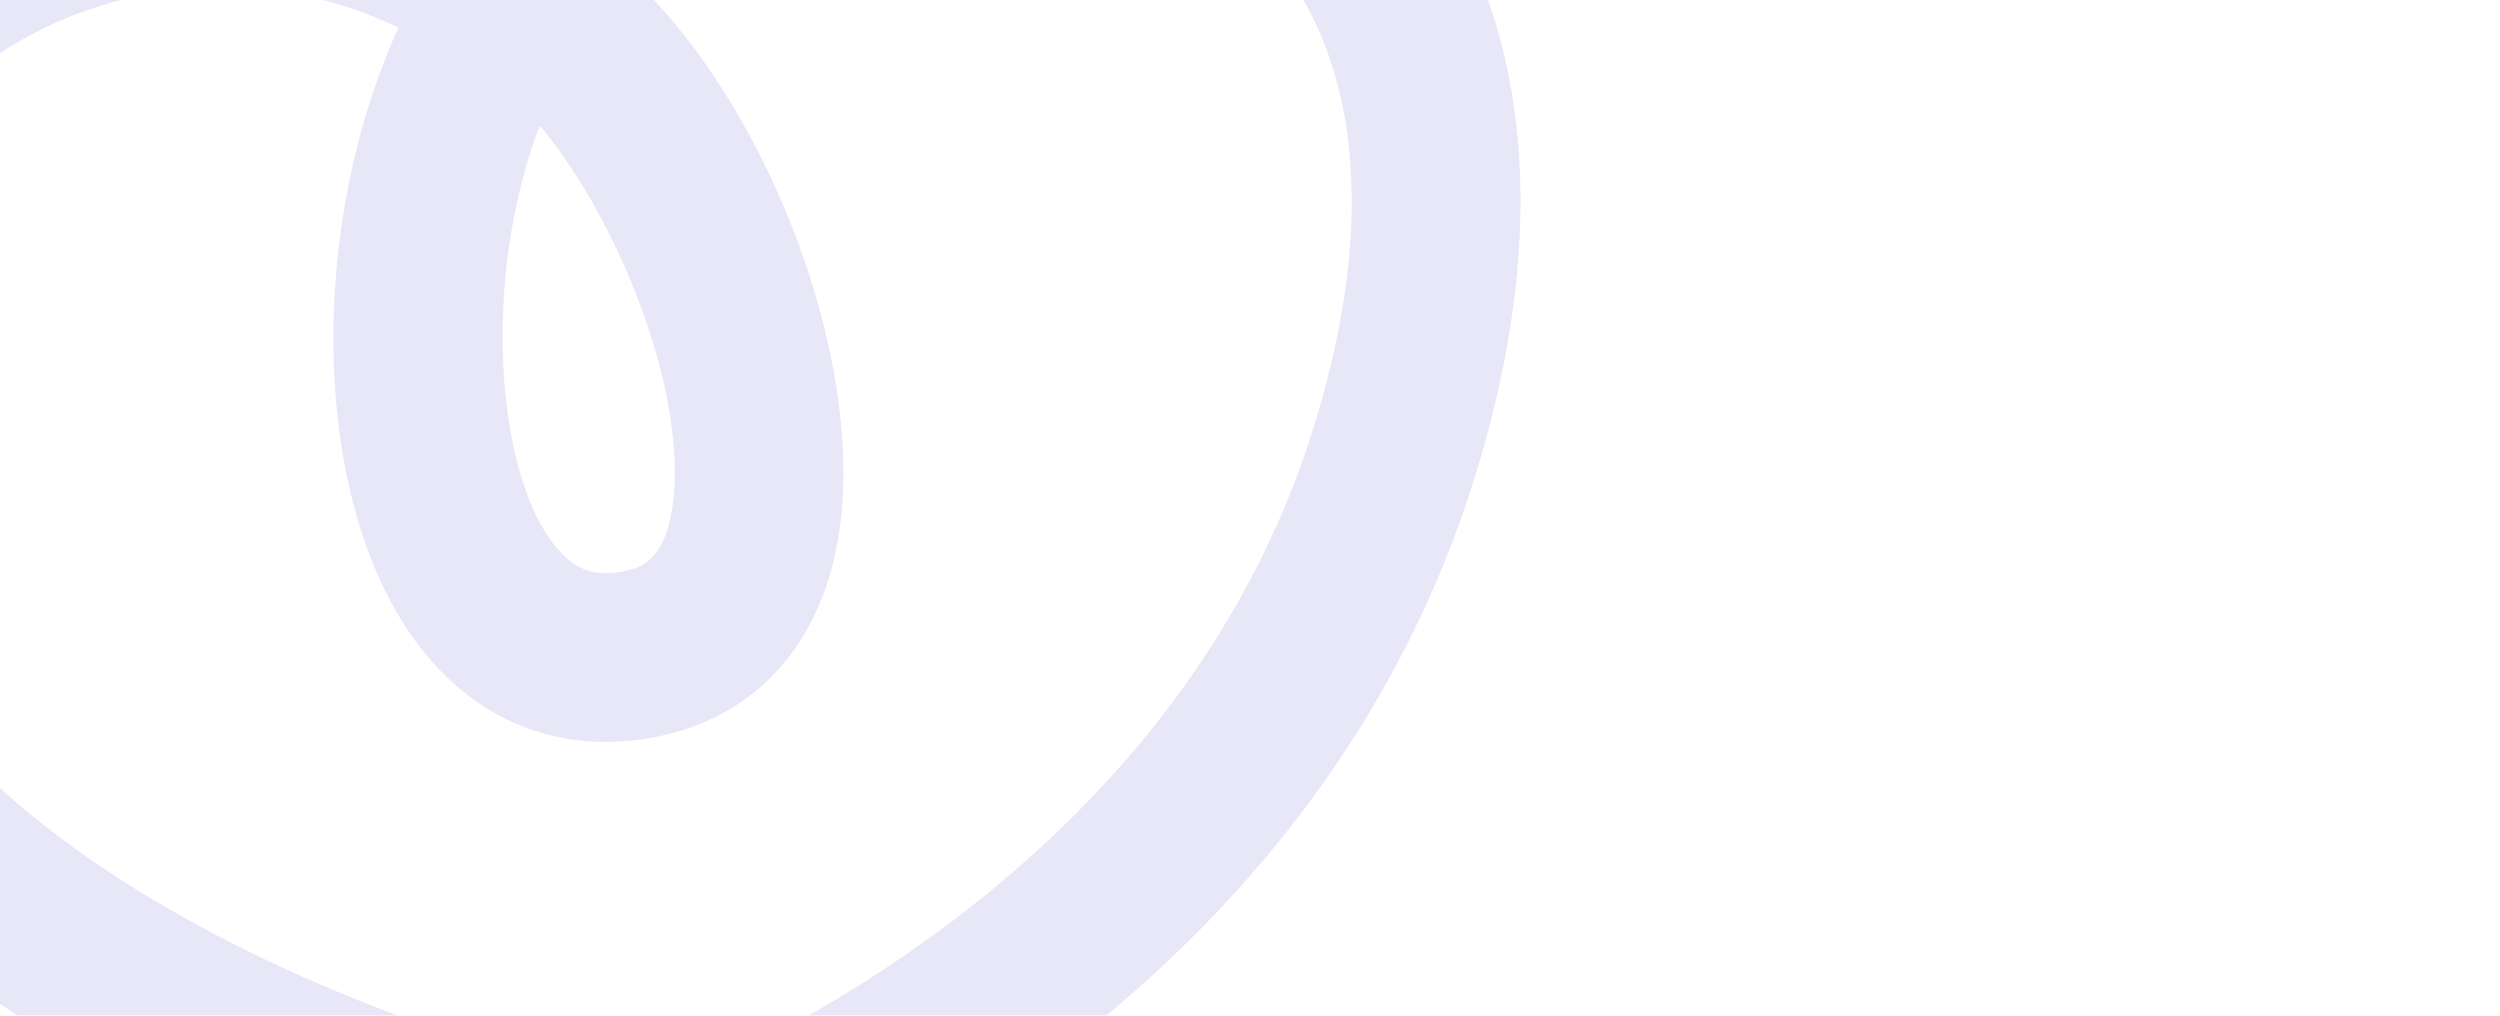 <svg xmlns="http://www.w3.org/2000/svg" xmlns:xlink="http://www.w3.org/1999/xlink" width="1920" height="780" viewBox="0 0 1920 780">
  <defs>
    <clipPath id="clip-path">
      <rect id="Rectangle_3319" data-name="Rectangle 3319" width="1920" height="780" fill="#7d7bfa"/>
    </clipPath>
  </defs>
  <g id="Mask_Group_7" data-name="Mask Group 7" clip-path="url(#clip-path)">
    <g id="logo" transform="translate(-434.902 -420.128)" opacity="0.16">
      <path id="Path_156" data-name="Path 156" d="M1414.153,157.225c37.2,69.3,95.822,107.476,165.044,107.5a201.78,201.78,0,0,0,42.038-4.593c80.19-17.2,130.923-80.359,139.155-173.275,11.9-134.049-63.386-319.932-163.8-411.136C1658.85-398.632,1751.646-442.5,1848.566-442.5c104.422,0,198.118,42.4,250.708,113.41,60.7,82,69.2,202.64,24.55,348.9-95.458,312.629-386.395,461.284-490.009,505.323a64.3,64.3,0,0,1-40.183,3.4C1467.572,498.285,1011.1,367.386,975.243,50.974l-.316-2.491a312.661,312.661,0,0,1-4.3-49.219c0-173.205,140.889-314.117,314.093-314.117a311.979,311.979,0,0,1,135.2,31.069c-64,140.767-67.146,326.7-5.762,441.009M1631.345,75.4c-4.541,51.073-26.648,55.787-37.346,58.034a69.11,69.11,0,0,1-14.8,1.71c-8.159,0-29.849-.024-50.9-39.2-34.611-64.485-40.939-196.726.123-304.517,56.617,66.95,110.819,195.038,102.928,283.975m217.22-647.483c-140.962,0-274.692,65.78-361.331,176.819a442.385,442.385,0,0,0-202.516-49.144c-244.625,0-443.671,199.023-443.671,443.672a431.84,431.84,0,0,0,5.64,67.661c53.518,464.066,732.046,591.984,760.917,597.213h.024a64.8,64.8,0,0,0,31.728-2.2c19.224-6.326,472.667-159.845,608.354-604.3,72.177-236.368,15.753-382.705-44.309-463.823-76.894-103.883-209.551-165.9-354.836-165.9" transform="translate(-679.007 725.184)" fill="#6664cc"/>
      <path id="Path_157" data-name="Path 157" d="M1014.546-578.35A119.5,119.5,0,0,0,895.177-459,119.5,119.5,0,0,0,1014.546-339.66,119.5,119.5,0,0,0,1133.889-459,119.5,119.5,0,0,0,1014.546-578.35" transform="translate(589.014 578.35)" fill="#6664cc"/>
      <path id="Path_158" data-name="Path 158" d="M1073.078-452.618A119.469,119.469,0,0,0,953.733-571.962,119.463,119.463,0,0,0,834.414-452.618,119.463,119.463,0,0,0,953.733-333.272a119.468,119.468,0,0,0,119.345-119.346" transform="translate(-834.414 727.995)" fill="#6664cc"/>
    </g>
  </g>
</svg>
